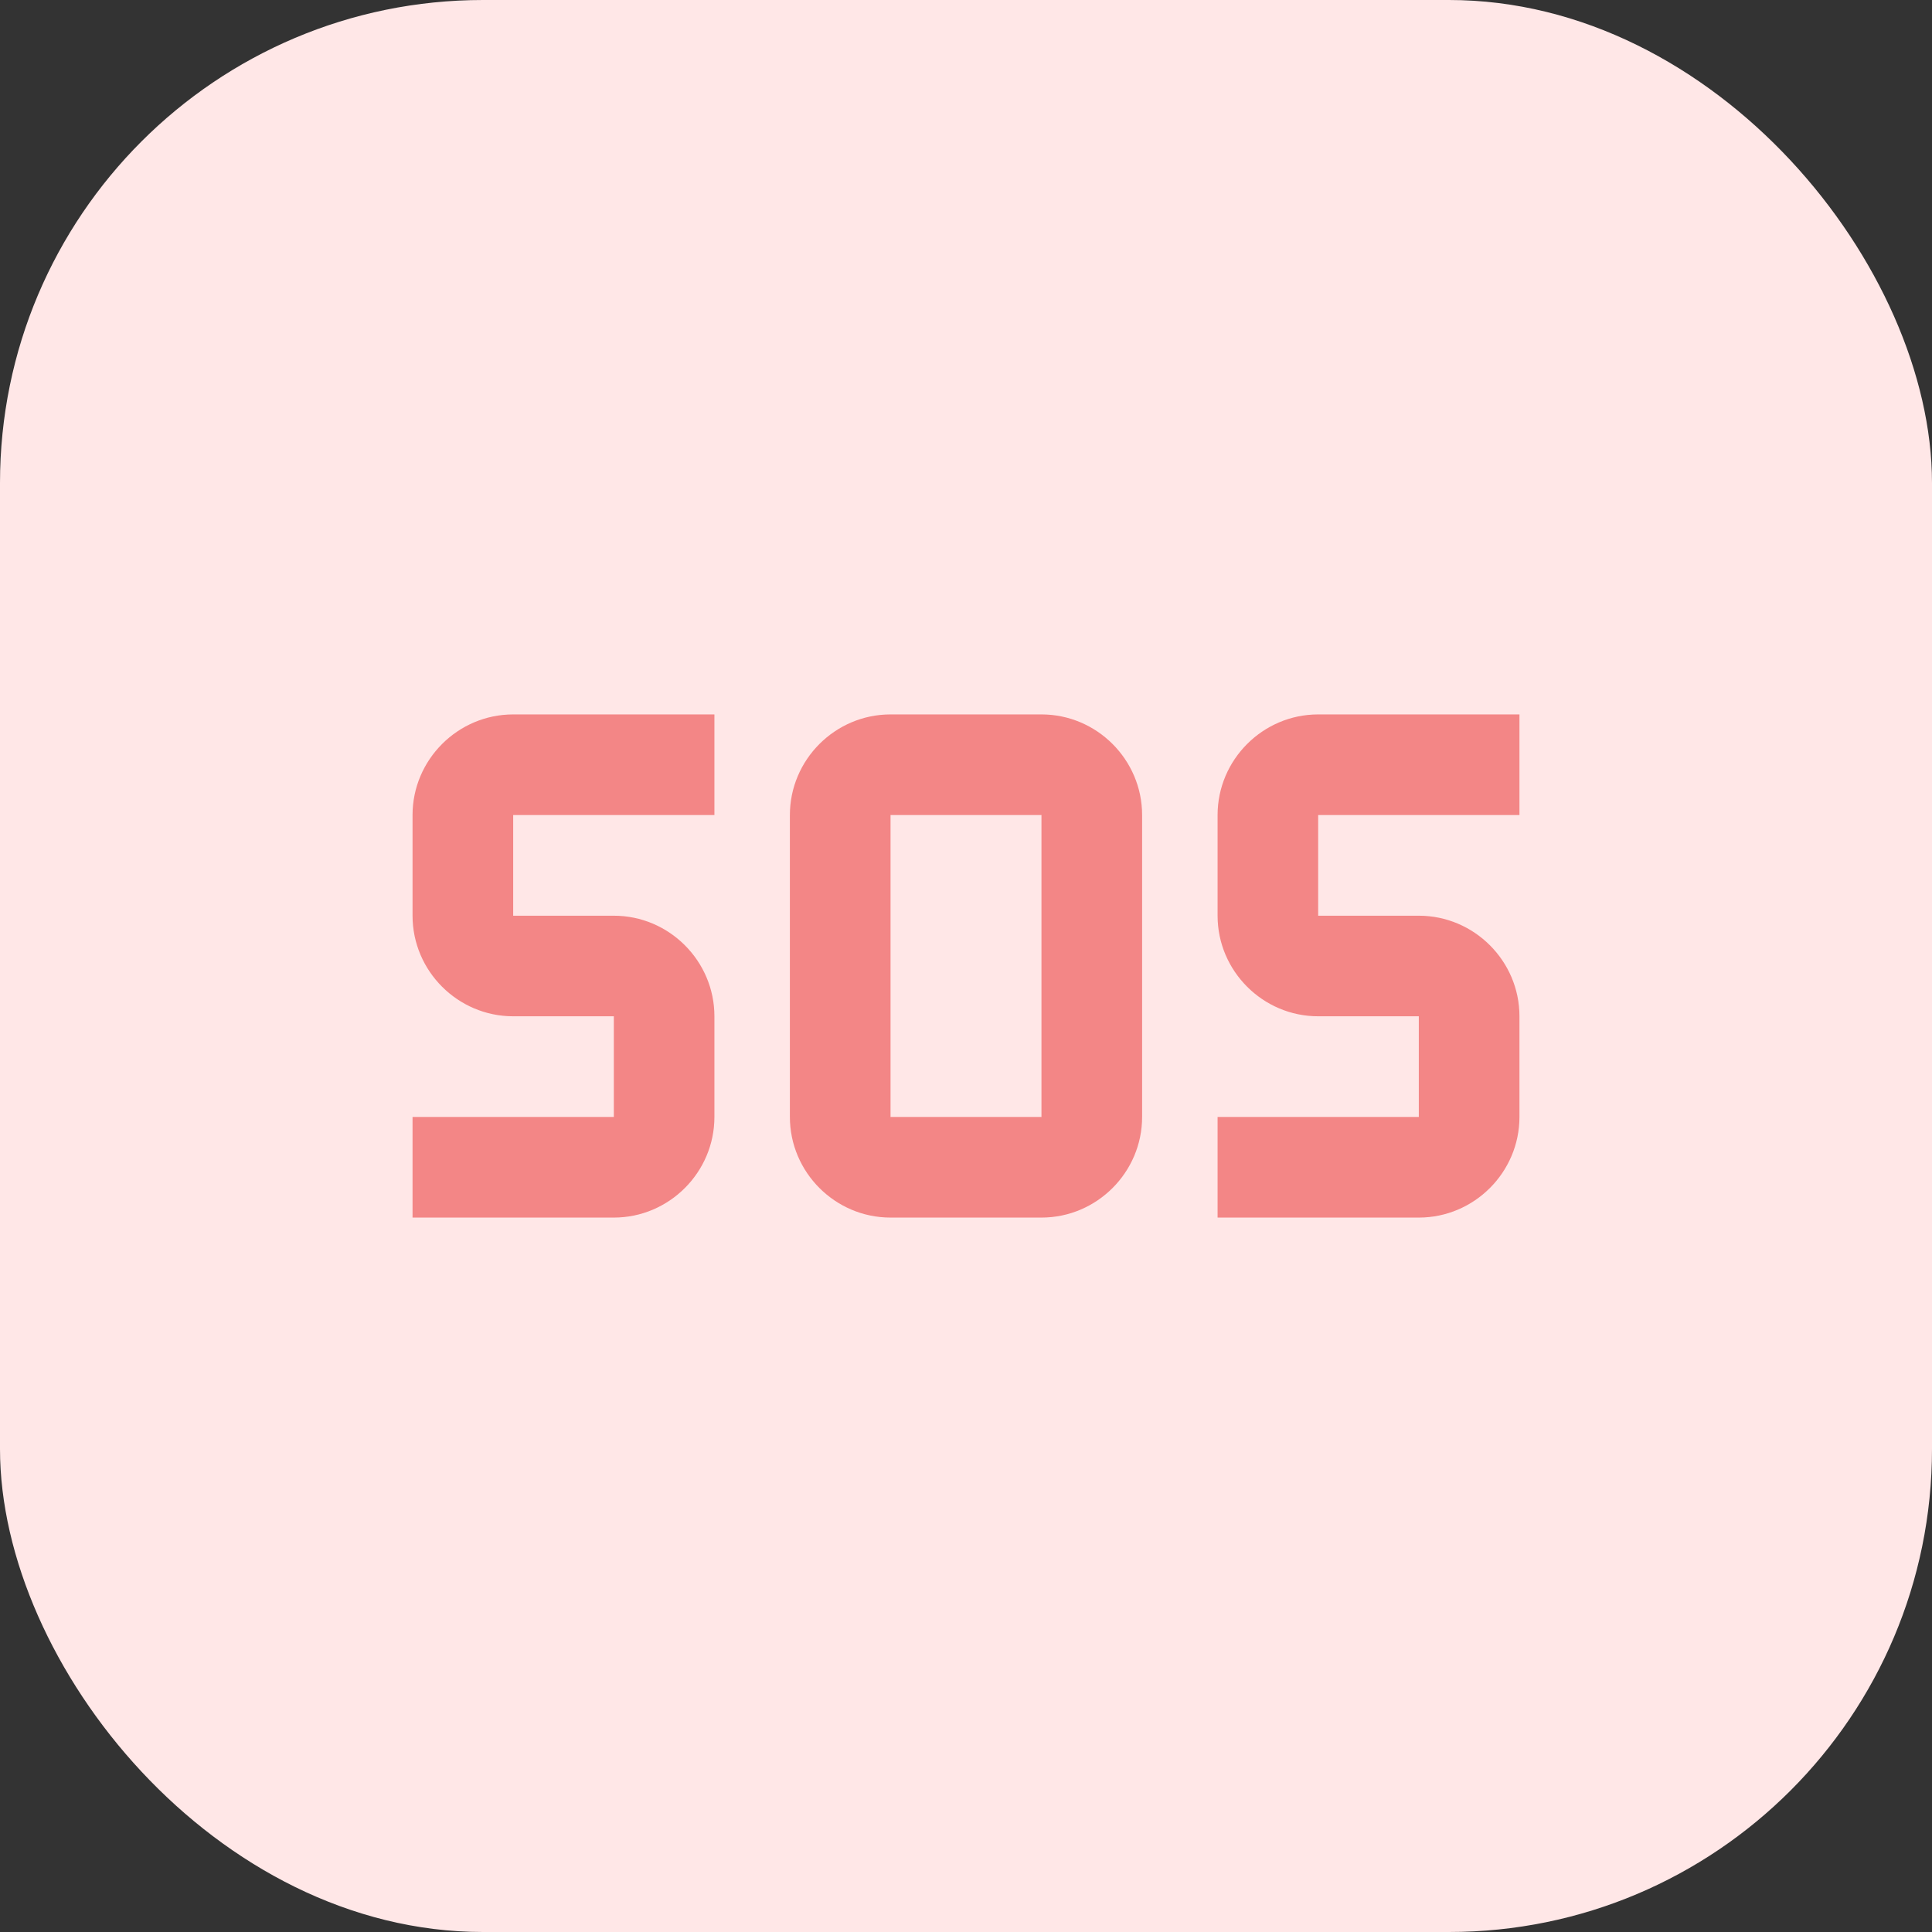 <svg width="32" height="32" viewBox="0 0 32 32" fill="none" xmlns="http://www.w3.org/2000/svg">
<rect x="0" y="0" width="32" height="32" fill="#333333" stroke="none"/>
<rect width="32" height="32" rx="8" fill="#FFE7E7"/>
<path d="M17.25 11.833H14.75C13.833 11.833 13.083 12.583 13.083 13.5V18.5C13.083 19.417 13.833 20.167 14.75 20.167H17.25C18.167 20.167 18.917 19.417 18.917 18.5V13.5C18.917 12.583 18.167 11.833 17.25 11.833ZM17.25 18.5H14.75V13.5H17.25V18.5ZM6.833 18.5H10.167V16.833H8.5C7.583 16.833 6.833 16.083 6.833 15.167V13.5C6.833 12.583 7.583 11.833 8.5 11.833H11.833V13.5H8.5V15.167H10.167C11.083 15.167 11.833 15.917 11.833 16.833V18.5C11.833 19.417 11.083 20.167 10.167 20.167H6.833V18.5ZM20.167 18.5H23.5V16.833H21.833C20.917 16.833 20.167 16.083 20.167 15.167V13.5C20.167 12.583 20.917 11.833 21.833 11.833H25.167V13.5H21.833V15.167H23.5C24.417 15.167 25.167 15.917 25.167 16.833V18.5C25.167 19.417 24.417 20.167 23.5 20.167H20.167V18.5Z" fill="#F38686"/>
</svg>
